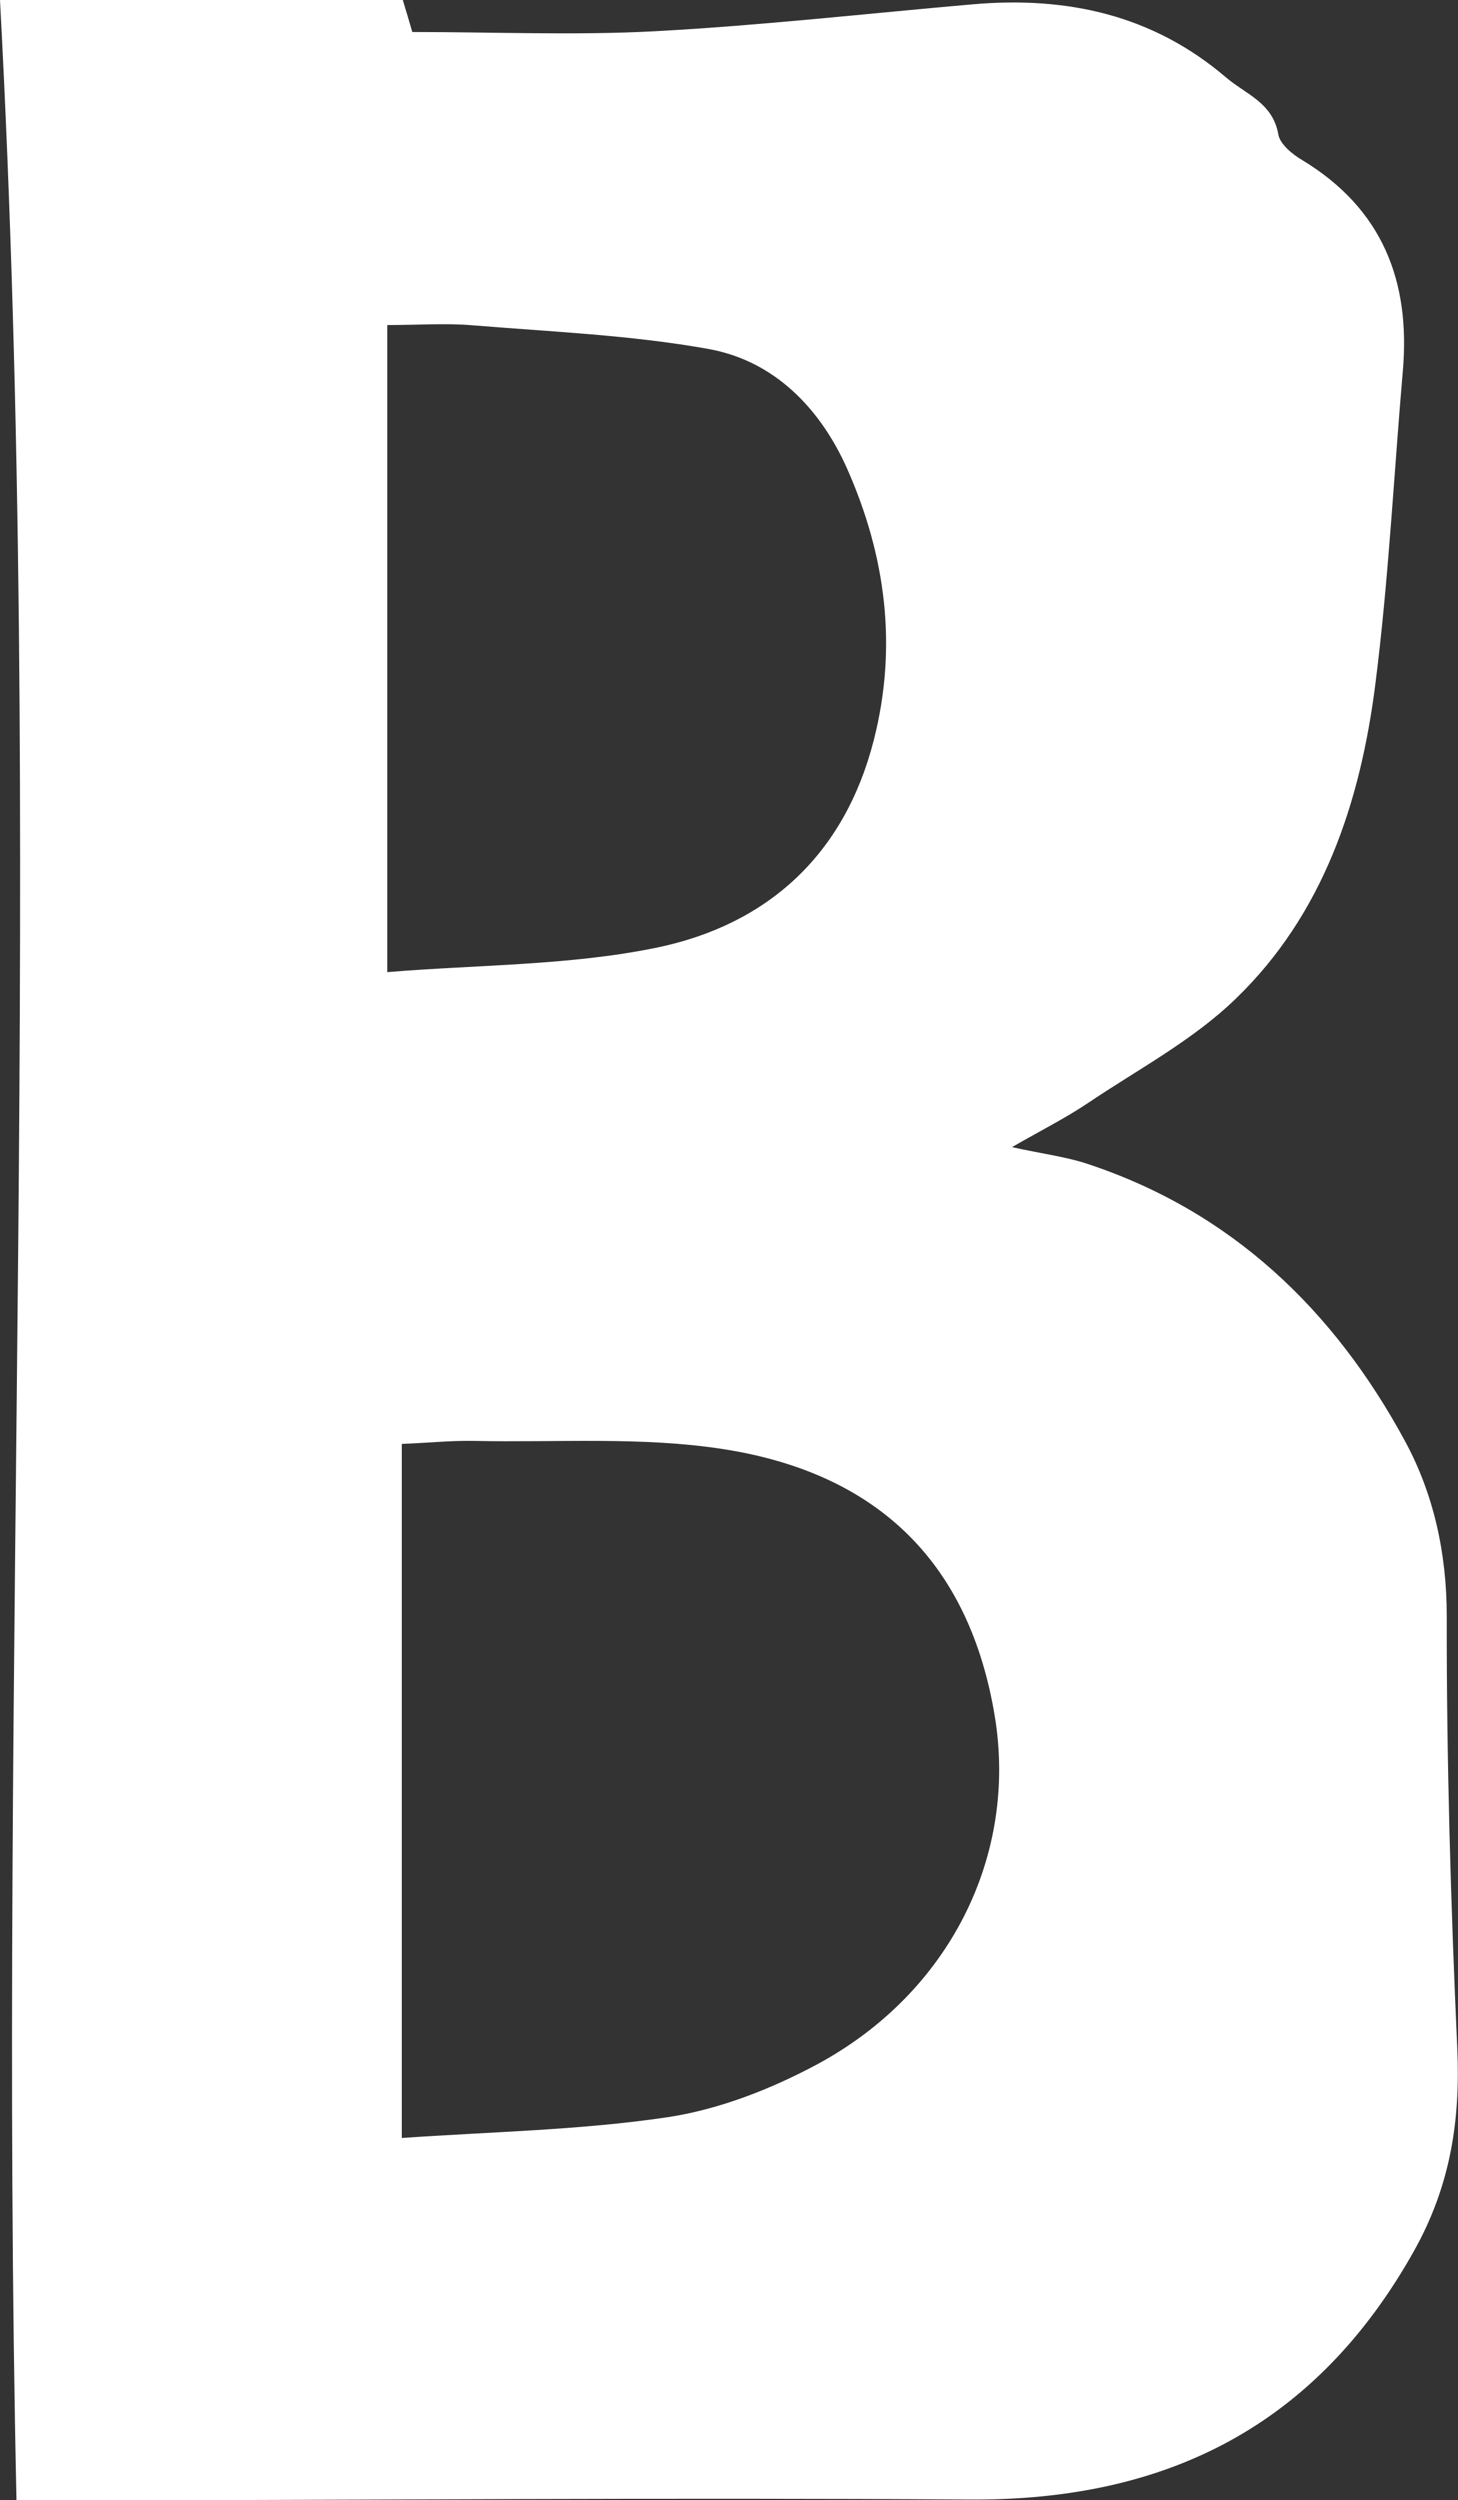 <?xml version="1.0" encoding="UTF-8"?>
<svg id="_레이어_2" data-name="레이어 2" xmlns="http://www.w3.org/2000/svg" viewBox="0 0 58.35 100">
  <rect x="0" y="0" width="58.35" height="100" fill="#333333" stroke="none"/>
  <defs>
    <style>
      .cls-1 {
        fill: #fff;
        stroke-width: 0px;
      }
    </style>
  </defs>
  <g id="_레이어_1-2" data-name="레이어 1">
    <path class="cls-1" d="M16.12,0c.12.39.25.83.38,1.28,3.27,0,6.5.14,9.71-.03,4.26-.23,8.5-.71,12.75-1.08,3.75-.32,7.17.42,10.11,2.93.8.68,1.87,1.01,2.09,2.28.07.39.56.79.95,1.02,3.21,1.94,4.35,4.84,4.03,8.46-.36,4.17-.57,8.37-1.1,12.52-.6,4.71-2.08,9.18-5.58,12.56-1.71,1.66-3.9,2.82-5.91,4.17-.89.6-1.85,1.08-3.05,1.77,1.23.27,2.12.38,2.96.65,5.81,1.9,9.93,5.86,12.77,11.11,1.14,2.1,1.67,4.47,1.67,7-.01,5.76.16,11.52.42,17.27.13,2.89-.27,5.49-1.71,8.08-3.92,7.02-9.9,10.03-17.79,9.98-12.2-.08-24.41.02-36.61.04-.47,0-.94,0-1.55,0C-.07,66.66,1.79,33.42,0,0h16.12ZM16.08,85.51c3.56-.25,7.13-.31,10.63-.83,2.06-.31,4.14-1.12,6-2.12,5.32-2.87,8.02-8.37,7.1-13.93-.99-5.97-4.52-9.68-10.85-10.67-3.26-.51-6.64-.26-9.97-.33-.93-.02-1.86.08-2.91.12v27.76ZM15.51,38.88c3.64-.3,7.29-.26,10.78-.98,4.43-.92,7.51-3.71,8.68-8.3.96-3.76.47-7.39-1.07-10.86-1.07-2.4-2.9-4.3-5.53-4.78-3.11-.56-6.3-.69-9.46-.95-1.07-.09-2.15-.01-3.41-.01v25.9Z"/>
  </g>
</svg>